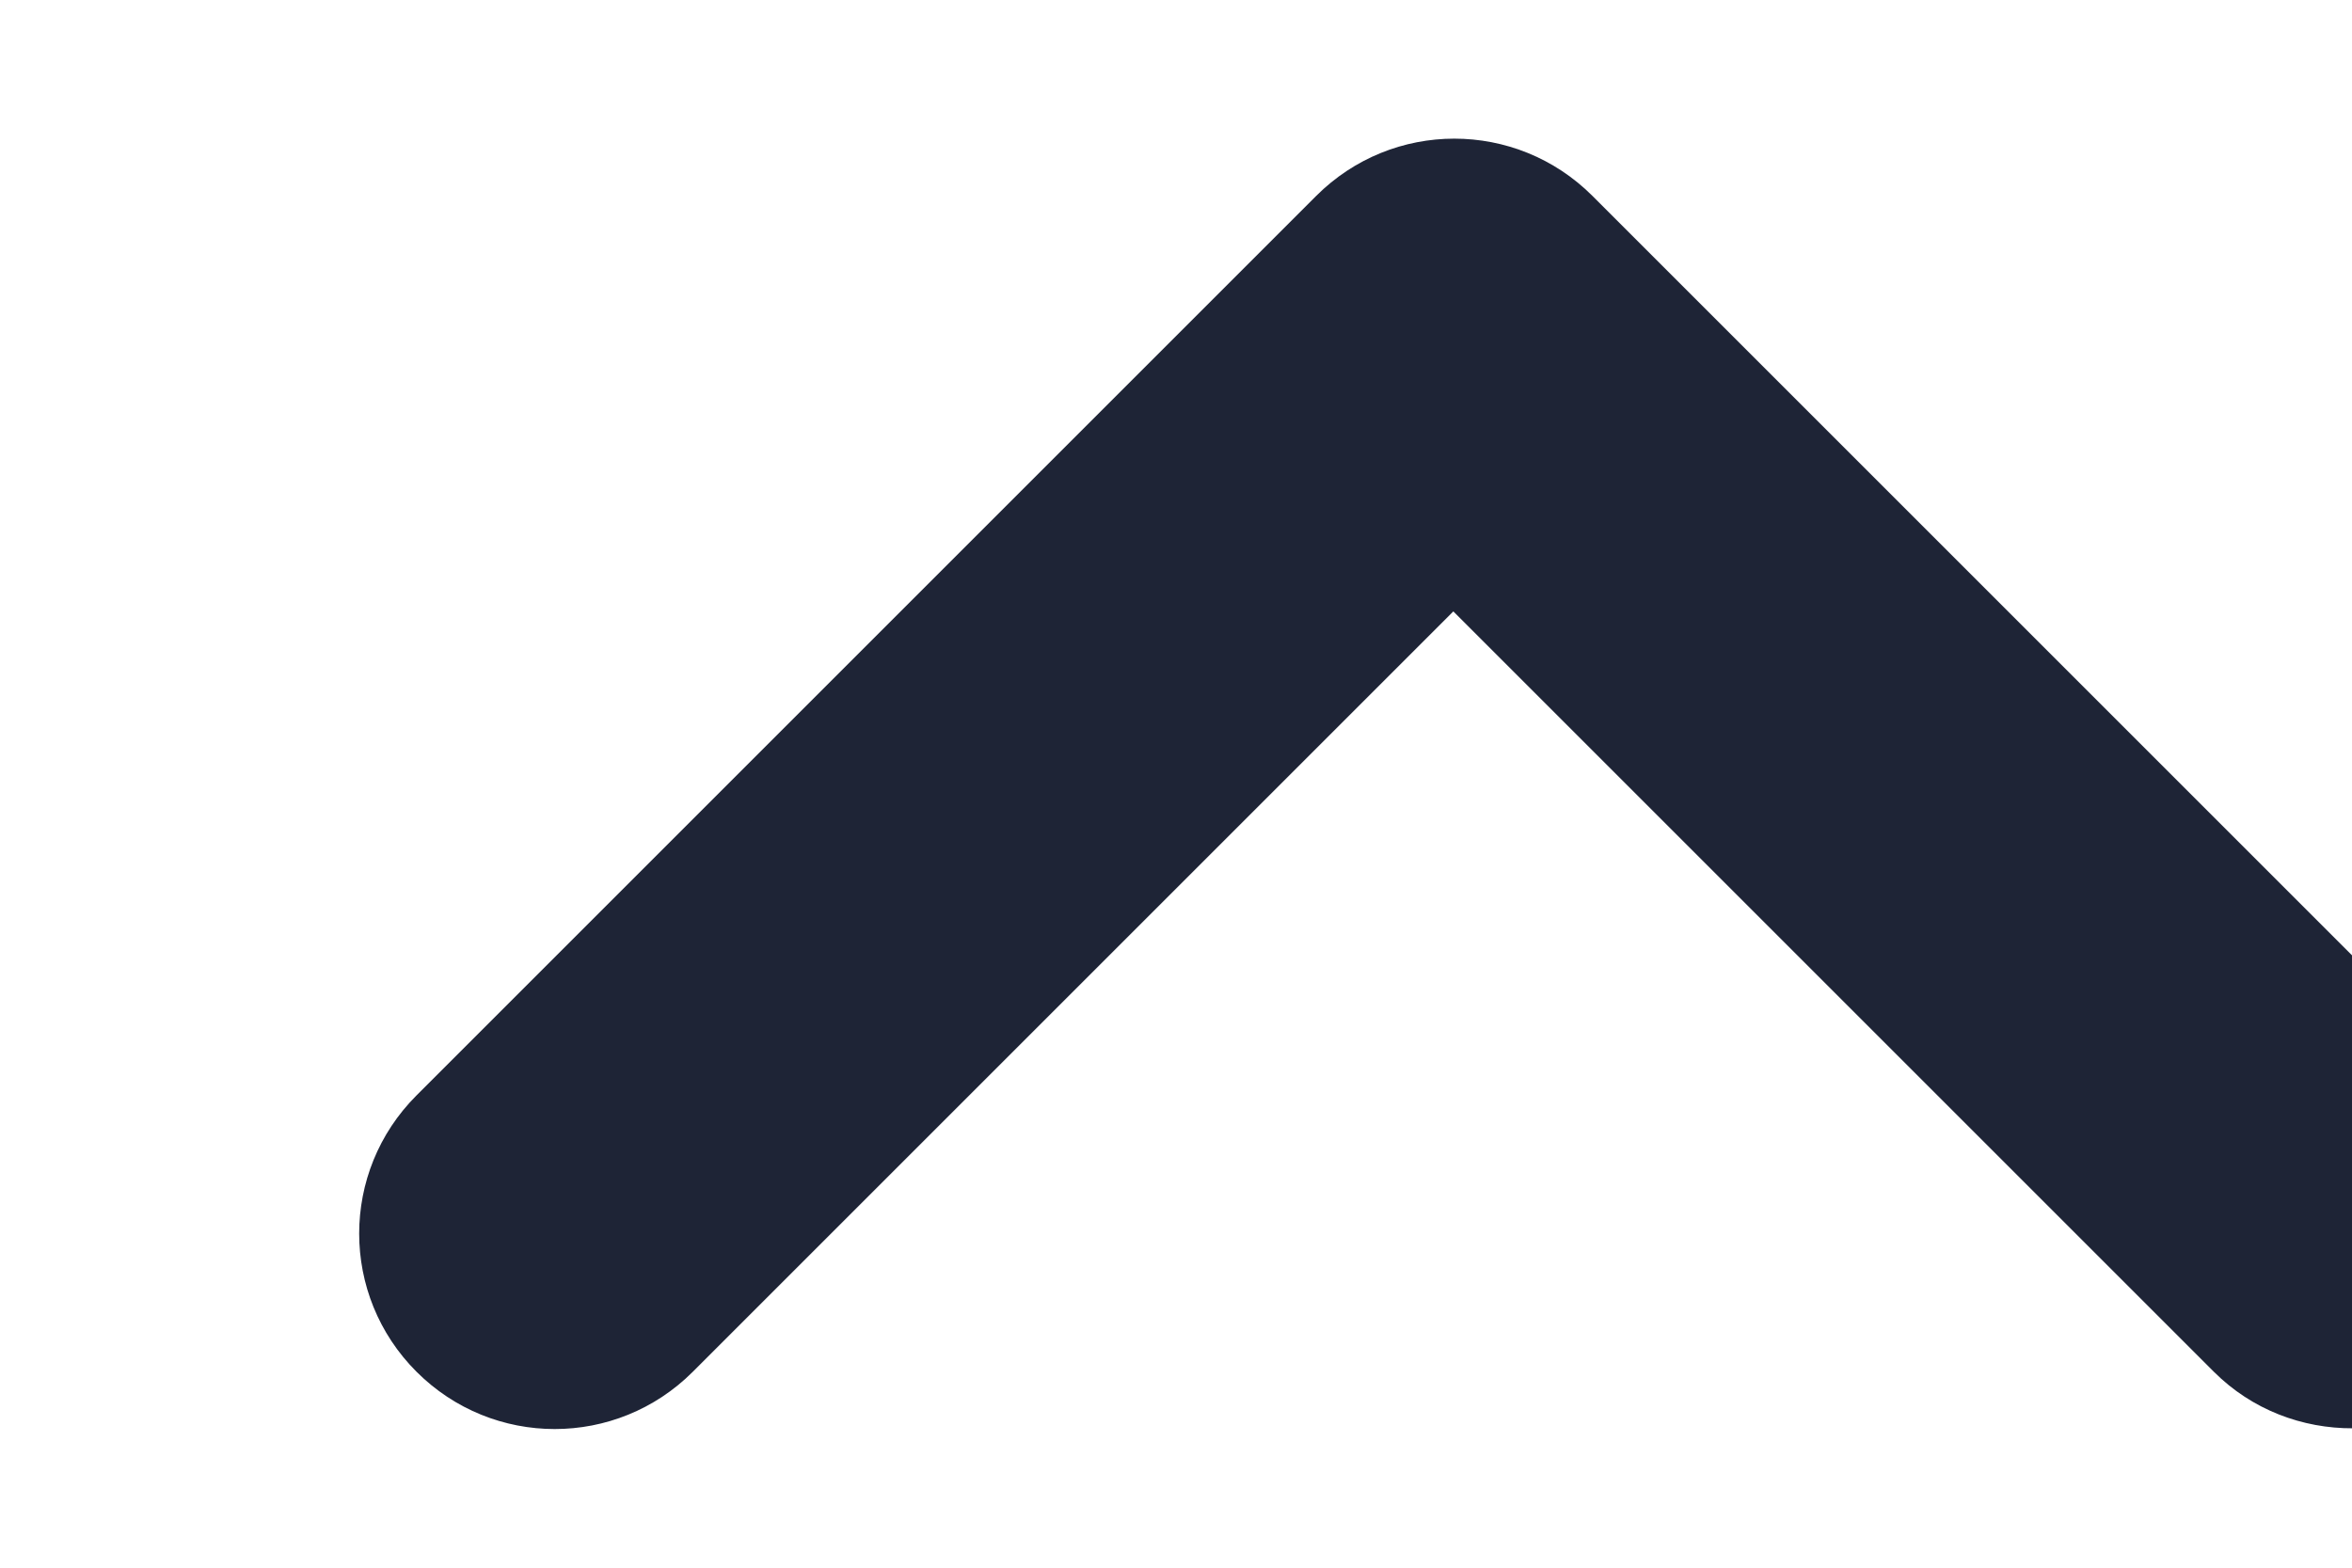 <svg width="12" height="8" viewBox="0 0 12 8" fill="none" xmlns="http://www.w3.org/2000/svg">
    <path d="M11.295 7L7.415 3.12L3.535 7C3.145 7.39 2.515 7.39 2.125 7C1.735 6.61 1.735 5.98 2.125 5.59L6.715 1C7.105 0.61 7.735 0.61 8.125 1L12.715 5.59C13.105 5.98 13.105 6.61 12.715 7C12.325 7.38 11.685 7.39 11.295 7Z" fill="#1E2436"/>
</svg>
